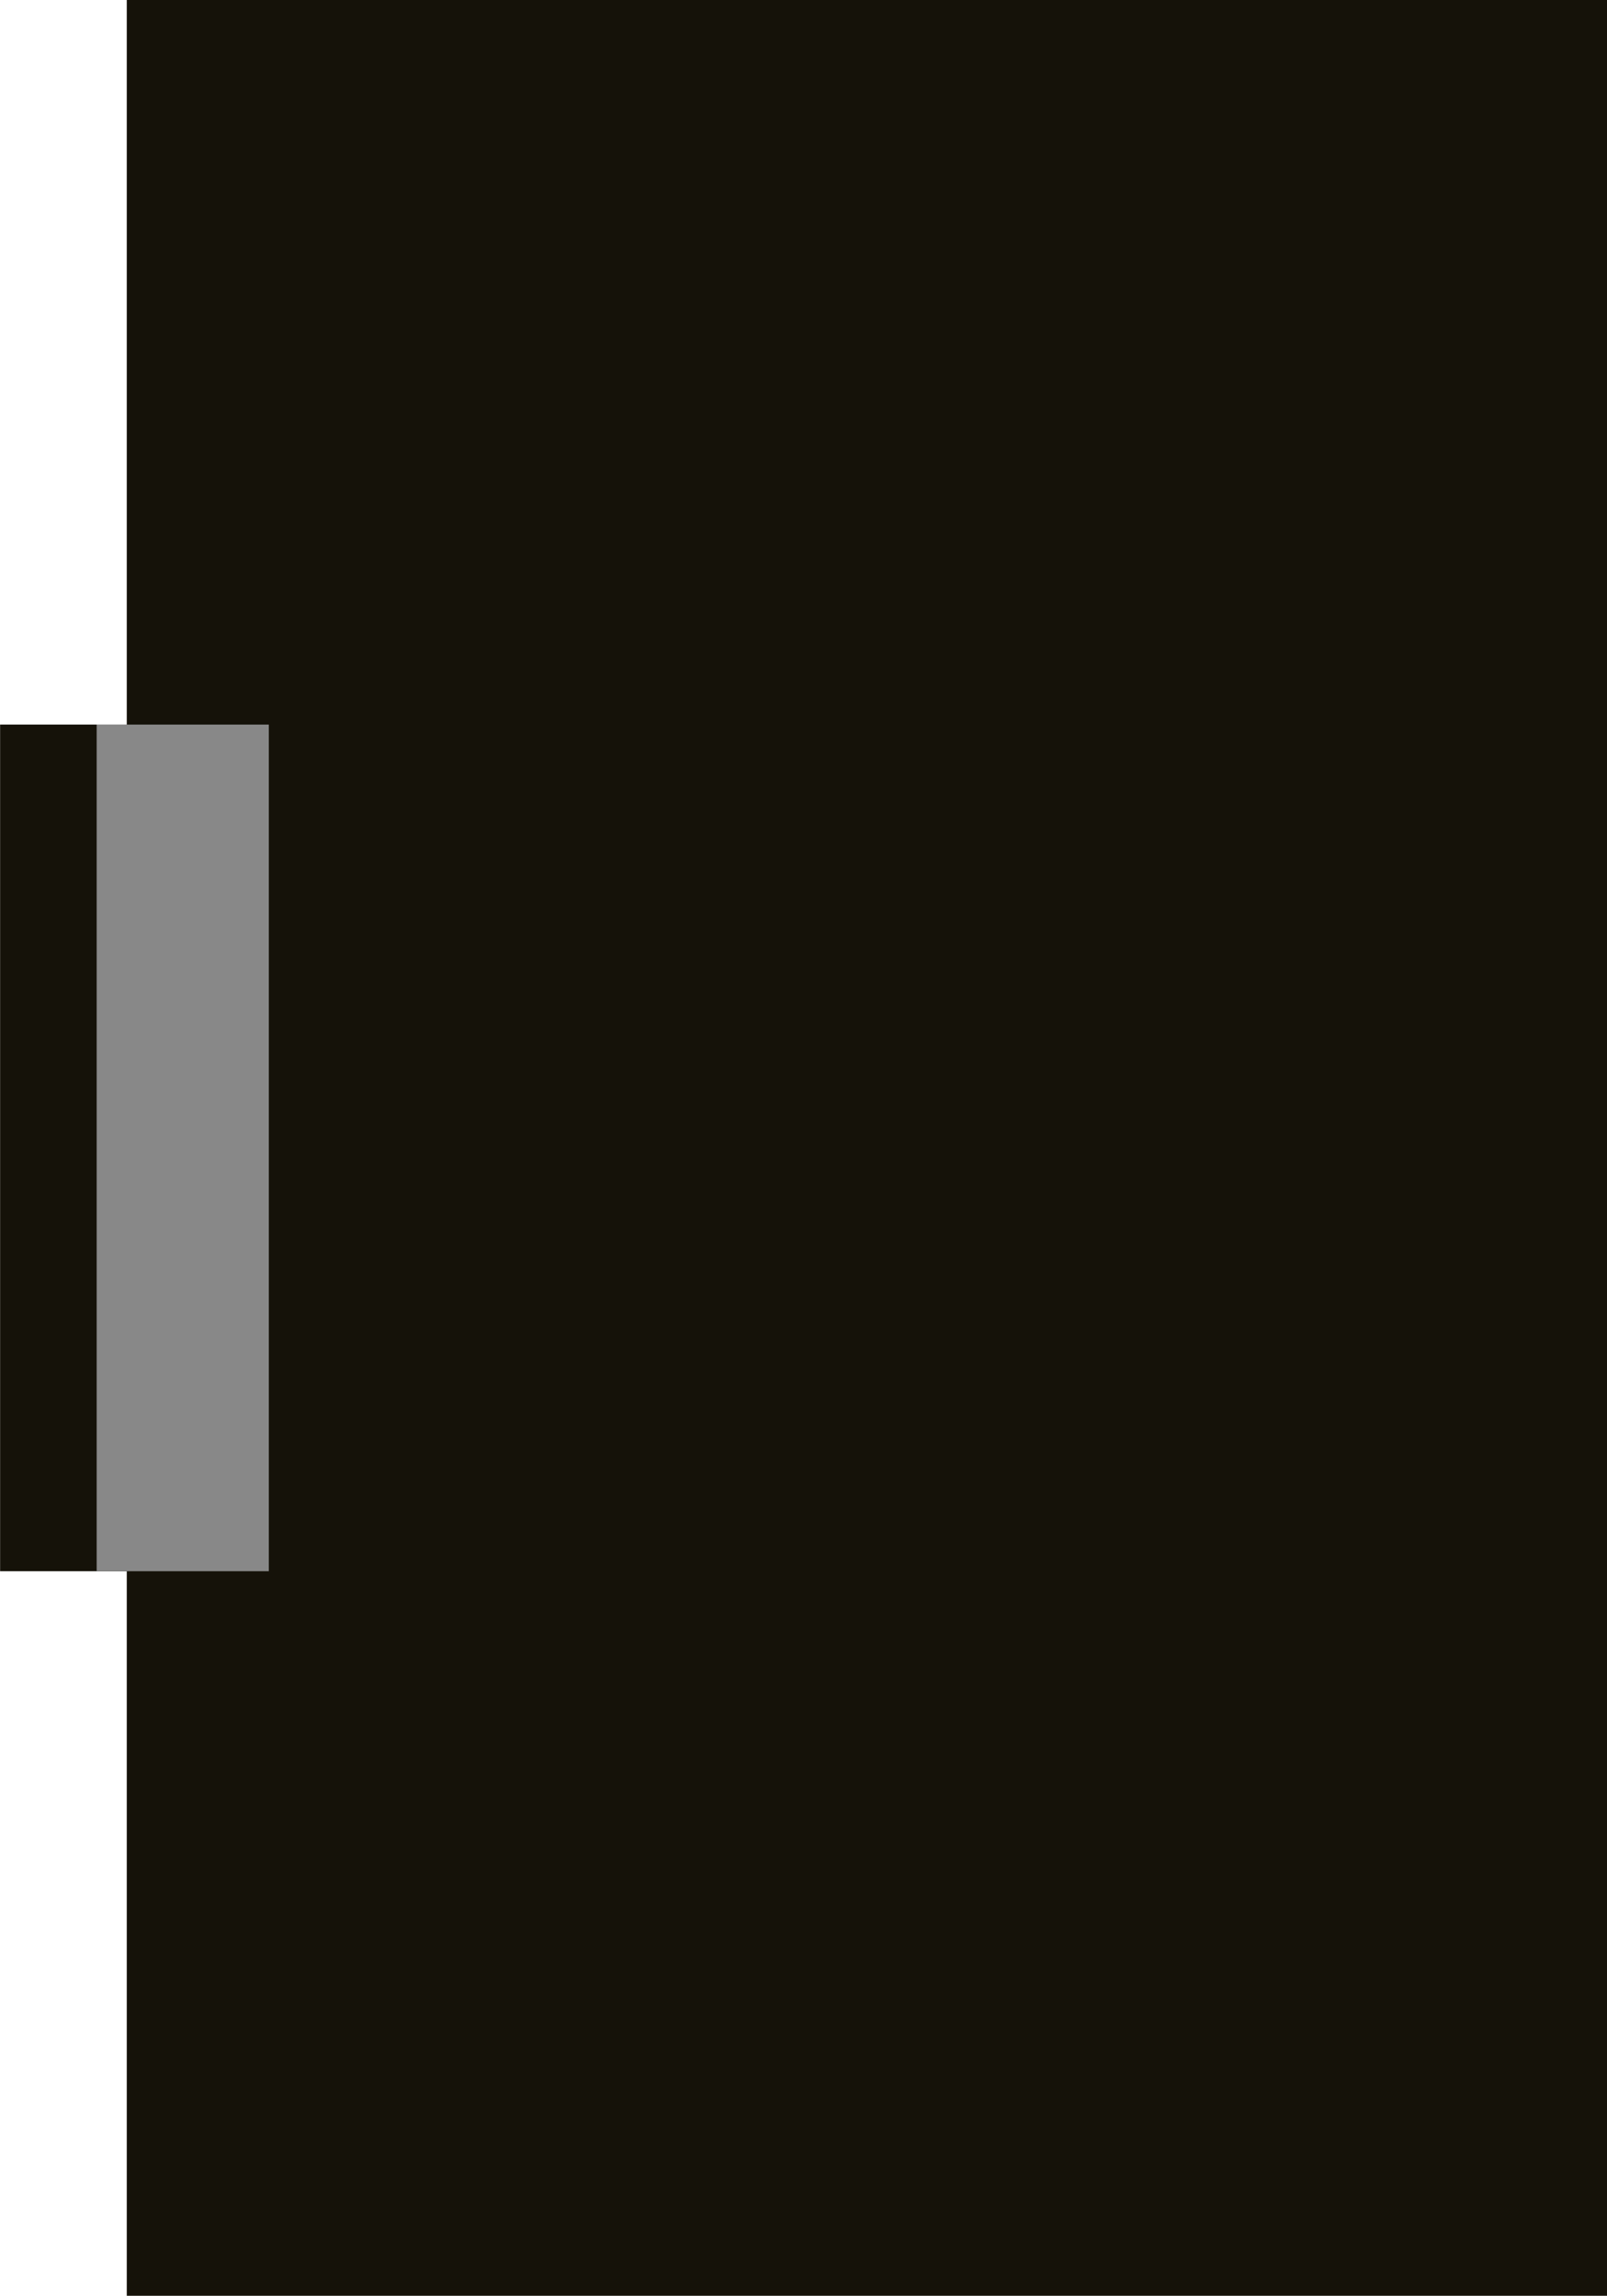 <?xml version="1.0" encoding="utf-8"?>
<!-- Generator: Adobe Illustrator 16.0.0, SVG Export Plug-In . SVG Version: 6.00 Build 0)  -->
<!DOCTYPE svg PUBLIC "-//W3C//DTD SVG 1.1//EN" "http://www.w3.org/Graphics/SVG/1.1/DTD/svg11.dtd">
<svg version="1.1" id="图层_1" xmlns="http://www.w3.org/2000/svg" xmlns:xlink="http://www.w3.org/1999/xlink" x="0px" y="0px"
	 width="32.031px" height="45.75px" viewBox="0 0 32.031 45.75" enable-background="new 0 0 32.031 45.75" xml:space="preserve">
<g>
	<rect x="2.527" y="-0.001" fill="#151209" width="29.506" height="45.75"/>
	<path fill="#151209" d="M0.002,31.311V14.439h6.417v16.871H0.002z M2.452,16.561v12.629h1.516V16.561H2.452z"/>
	<rect x="1.927" y="14.439" fill="#888888" width="3.431" height="16.871"/>
</g>
</svg>
